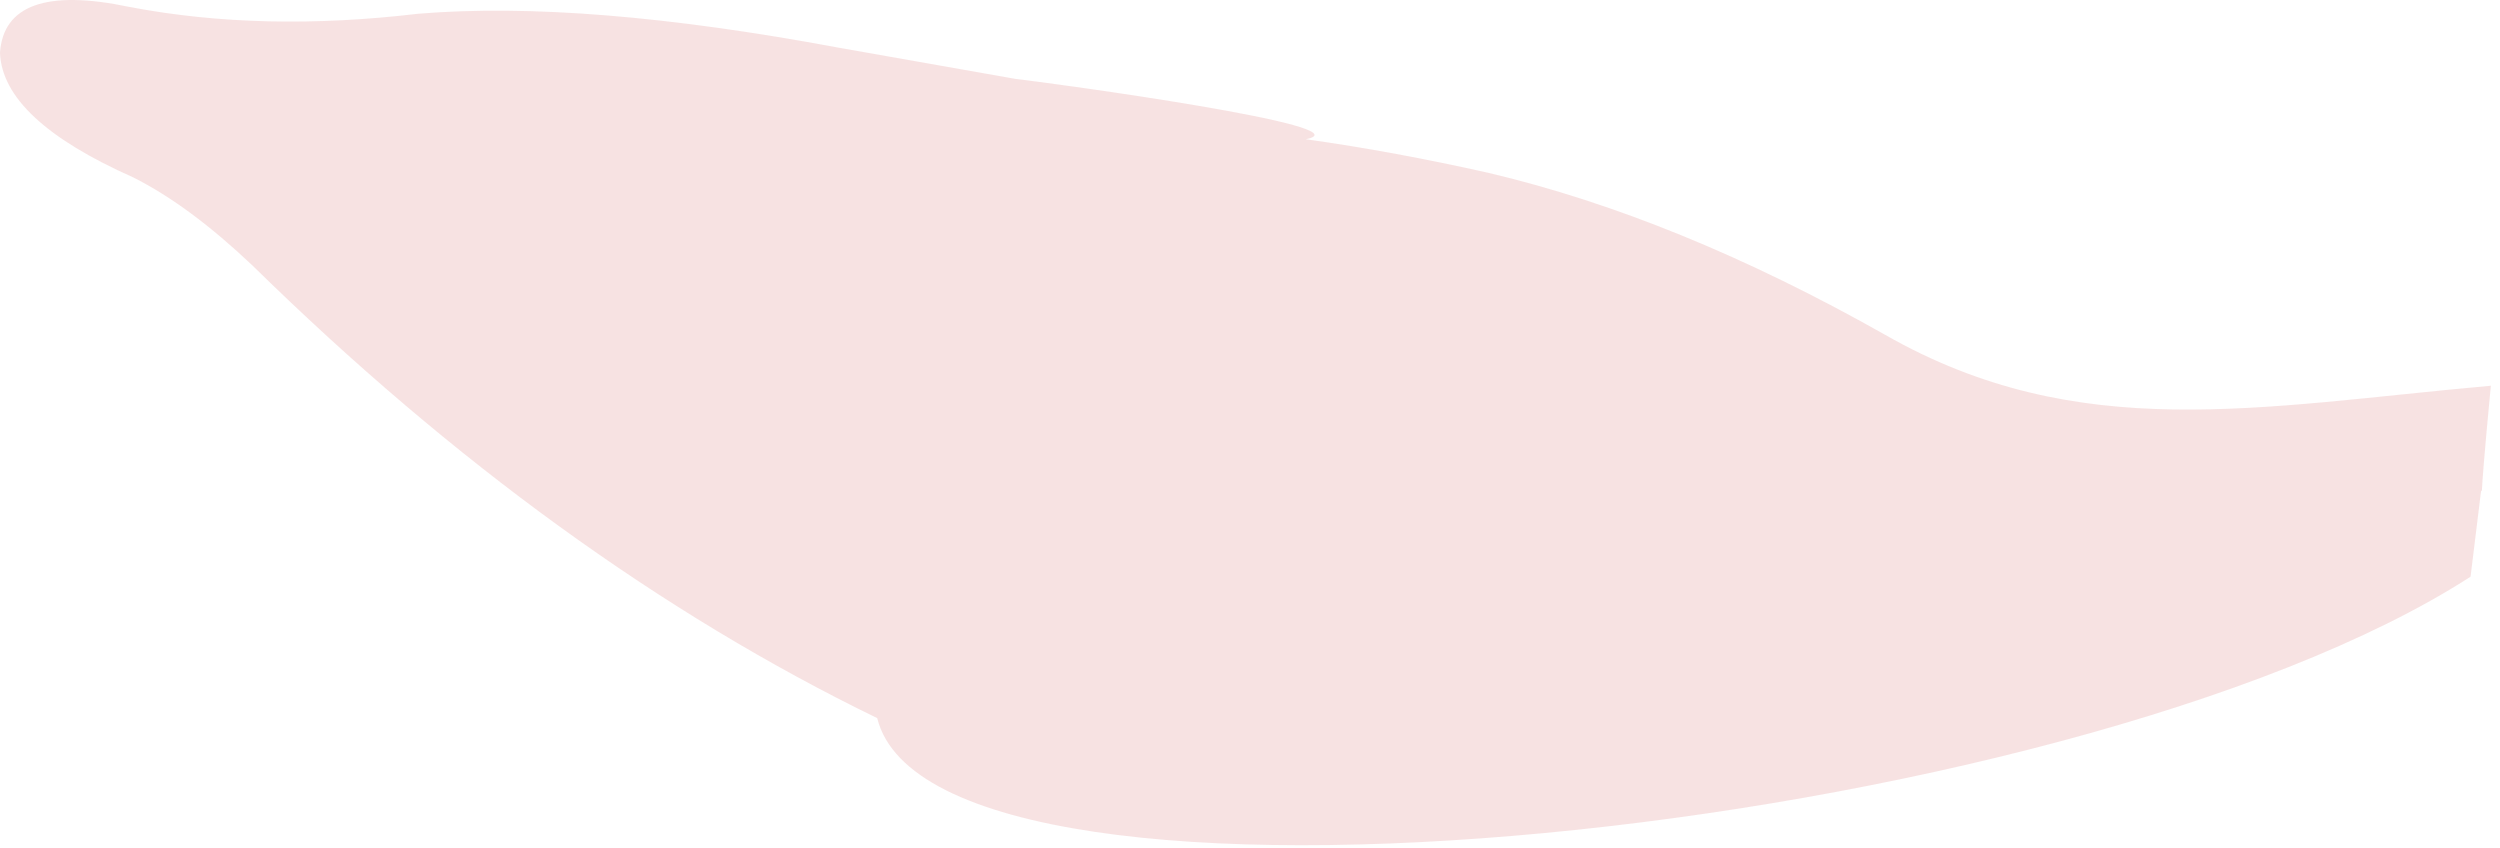 <?xml version="1.0" encoding="UTF-8" standalone="no"?><!DOCTYPE svg PUBLIC "-//W3C//DTD SVG 1.1//EN" "http://www.w3.org/Graphics/SVG/1.1/DTD/svg11.dtd"><svg width="100%" height="100%" viewBox="0 0 224 76" version="1.1" xmlns="http://www.w3.org/2000/svg" xmlns:xlink="http://www.w3.org/1999/xlink" xml:space="preserve" xmlns:serif="http://www.serif.com/" style="fill-rule:evenodd;clip-rule:evenodd;stroke-linejoin:round;stroke-miterlimit:2;"><path d="M222.303,44.003c0.272,-0.511 -0.362,3.495 0.877,-9.441c-20.794,1.859 -36.92,5.331 -54.26,-4.556c-12.404,-7.009 -24.245,-11.854 -35.577,-14.524c-5.502,-1.233 -10.954,-2.253 -16.343,-3.008c5.842,-1.142 -22.76,-5.036 -25.985,-5.401l-15.962,-2.818c-15.062,-2.805 -27.583,-3.852 -37.591,-3.023c-9.216,1.092 -17.831,0.923 -25.87,-0.612c-7.43,-1.566 -11.304,-0.156 -11.592,4.11c0.152,3.996 4.16,7.706 11.919,11.155c3.429,1.717 6.963,4.363 10.709,7.909c17.977,17.633 36.678,31.176 55.971,40.55c5.217,21.064 106.631,10.616 142.763,-12.671l0.941,-7.67Z" style="fill:#b70f0f;fill-opacity:0.12;fill-rule:nonzero;"/></svg>